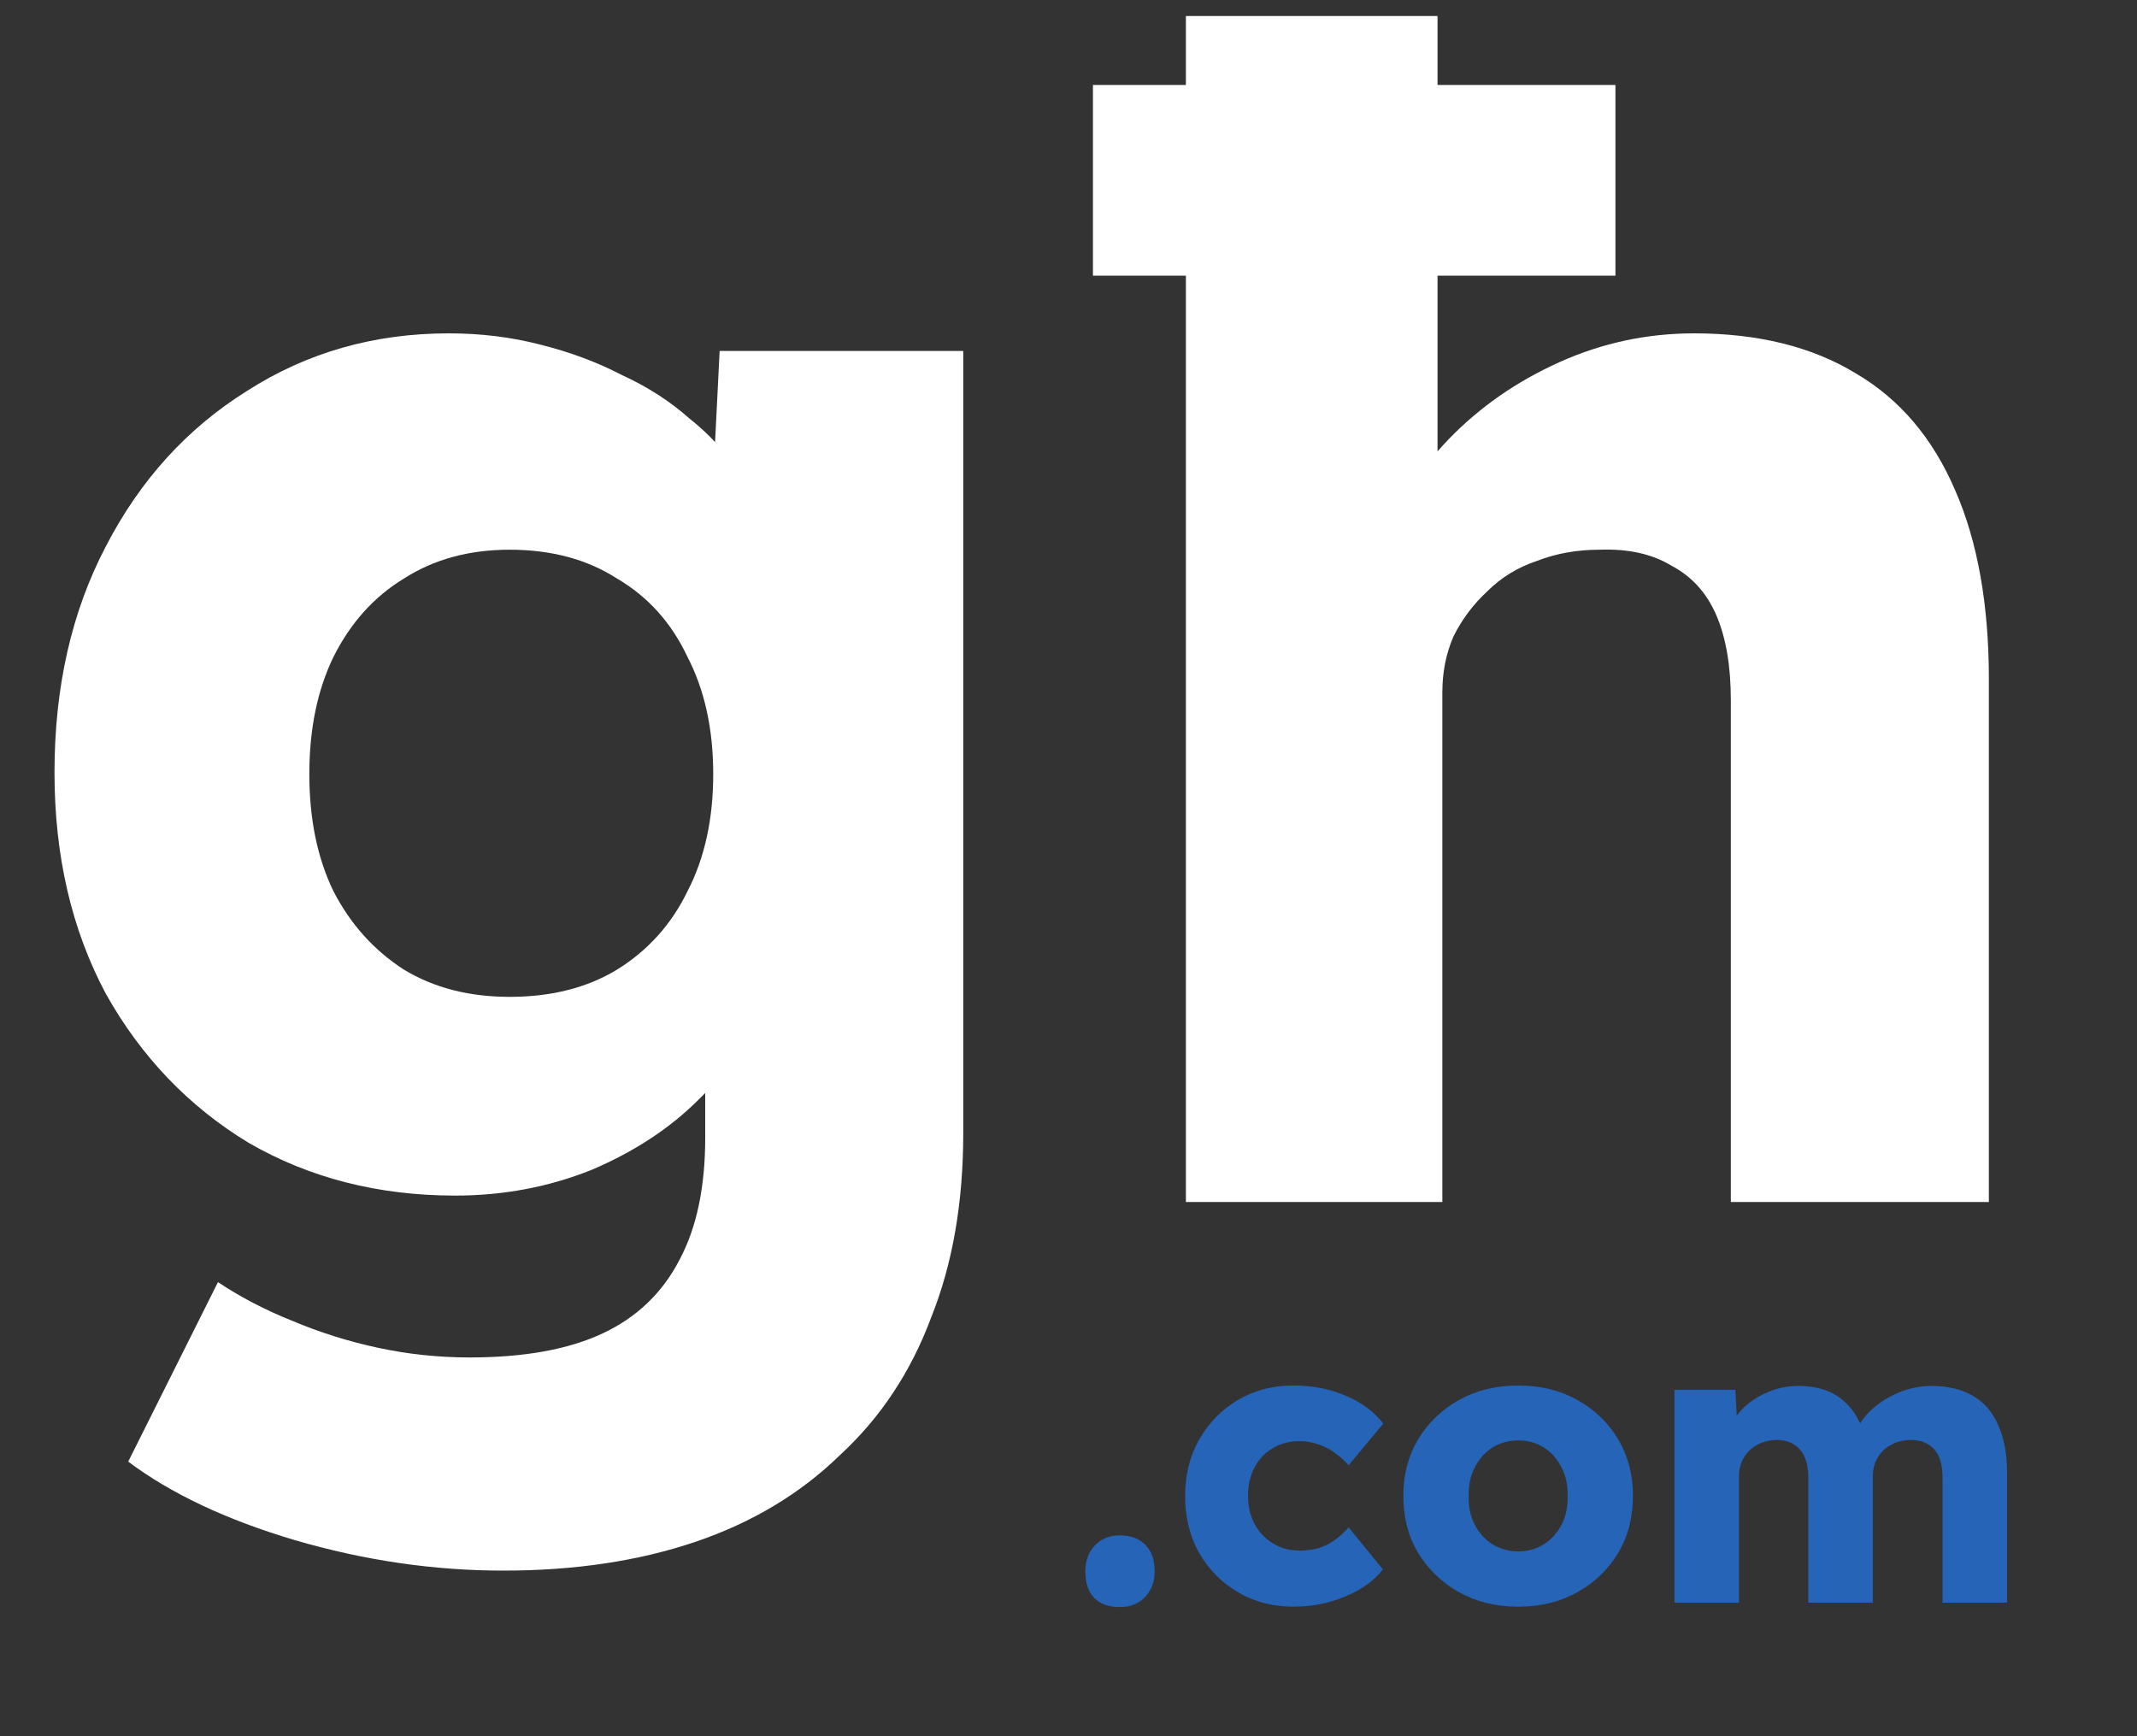 <svg width="16" height="13" viewBox="0 0 16 13" fill="none" xmlns="http://www.w3.org/2000/svg">
<rect x="0" y="0" width="16" height="13" fill="#333333" stroke="none"/>
<path d="M3.768 11.76C3.248 11.76 2.728 11.684 2.208 11.532C1.696 11.38 1.28 11.184 0.96 10.944L1.632 9.6C1.8 9.712 1.984 9.808 2.184 9.888C2.392 9.976 2.608 10.044 2.832 10.092C3.056 10.14 3.284 10.164 3.516 10.164C3.924 10.164 4.256 10.104 4.512 9.984C4.768 9.864 4.96 9.68 5.088 9.432C5.216 9.192 5.28 8.888 5.28 8.52V7.452L5.652 7.512C5.596 7.776 5.456 8.016 5.232 8.232C5.016 8.448 4.748 8.624 4.428 8.76C4.108 8.888 3.768 8.952 3.408 8.952C2.832 8.952 2.316 8.82 1.86 8.556C1.412 8.284 1.056 7.912 0.792 7.44C0.536 6.96 0.408 6.408 0.408 5.784C0.408 5.144 0.536 4.58 0.792 4.092C1.048 3.596 1.4 3.208 1.848 2.928C2.296 2.64 2.8 2.496 3.36 2.496C3.6 2.496 3.828 2.524 4.044 2.58C4.268 2.636 4.472 2.712 4.656 2.808C4.848 2.896 5.016 3.004 5.16 3.132C5.312 3.252 5.432 3.384 5.52 3.528C5.616 3.672 5.68 3.82 5.712 3.972L5.316 4.068L5.388 2.628H7.212V8.484C7.212 9.004 7.132 9.464 6.972 9.864C6.82 10.272 6.592 10.616 6.288 10.896C5.992 11.184 5.632 11.4 5.208 11.544C4.784 11.688 4.304 11.76 3.768 11.76ZM3.816 7.464C4.128 7.464 4.396 7.396 4.62 7.26C4.852 7.116 5.028 6.92 5.148 6.672C5.276 6.424 5.34 6.132 5.34 5.796C5.34 5.46 5.276 5.168 5.148 4.92C5.028 4.664 4.852 4.468 4.62 4.332C4.396 4.188 4.128 4.116 3.816 4.116C3.512 4.116 3.248 4.188 3.024 4.332C2.8 4.468 2.624 4.664 2.496 4.92C2.376 5.168 2.316 5.46 2.316 5.796C2.316 6.132 2.376 6.424 2.496 6.672C2.624 6.92 2.8 7.116 3.024 7.26C3.248 7.396 3.512 7.464 3.816 7.464Z" fill="white"/>
<path d="M8.183 2.064V0.636H12.095V2.064H8.183ZM8.879 9V0.12H10.763V3.924L10.379 4.068C10.467 3.78 10.623 3.52 10.847 3.288C11.079 3.048 11.355 2.856 11.675 2.712C11.995 2.568 12.331 2.496 12.683 2.496C13.163 2.496 13.567 2.596 13.895 2.796C14.223 2.988 14.471 3.28 14.639 3.672C14.807 4.056 14.891 4.528 14.891 5.088V9H12.959V5.244C12.959 4.988 12.923 4.776 12.851 4.608C12.779 4.44 12.667 4.316 12.515 4.236C12.371 4.148 12.191 4.108 11.975 4.116C11.807 4.116 11.651 4.144 11.507 4.2C11.363 4.248 11.239 4.324 11.135 4.428C11.031 4.524 10.947 4.636 10.883 4.764C10.827 4.892 10.799 5.032 10.799 5.184V9H9.851C9.627 9 9.435 9 9.275 9C9.115 9 8.983 9 8.879 9Z" fill="white"/>
<path d="M8.384 12.033C8.302 12.033 8.238 12.01 8.192 11.964C8.148 11.918 8.126 11.852 8.126 11.766C8.126 11.686 8.15 11.621 8.198 11.571C8.246 11.521 8.308 11.496 8.384 11.496C8.466 11.496 8.53 11.52 8.576 11.568C8.622 11.614 8.645 11.68 8.645 11.766C8.645 11.844 8.621 11.908 8.573 11.958C8.525 12.008 8.462 12.033 8.384 12.033Z" fill="#2564B7"/>
<path d="M9.683 12.03C9.529 12.03 9.391 11.994 9.269 11.922C9.147 11.85 9.05 11.752 8.978 11.628C8.908 11.502 8.873 11.36 8.873 11.202C8.873 11.044 8.908 10.903 8.978 10.779C9.05 10.653 9.147 10.554 9.269 10.482C9.391 10.41 9.529 10.374 9.683 10.374C9.825 10.374 9.955 10.399 10.072 10.449C10.193 10.499 10.287 10.569 10.357 10.659L10.097 10.971C10.069 10.939 10.036 10.909 9.998 10.881C9.96 10.853 9.918 10.831 9.872 10.815C9.826 10.799 9.778 10.791 9.728 10.791C9.652 10.791 9.585 10.809 9.527 10.845C9.469 10.879 9.424 10.927 9.392 10.989C9.36 11.051 9.344 11.122 9.344 11.202C9.344 11.278 9.36 11.347 9.392 11.409C9.426 11.471 9.472 11.52 9.53 11.556C9.588 11.592 9.654 11.61 9.728 11.61C9.78 11.61 9.828 11.604 9.872 11.592C9.916 11.578 9.956 11.558 9.992 11.532C10.03 11.506 10.065 11.474 10.097 11.436L10.354 11.751C10.287 11.837 10.191 11.905 10.069 11.955C9.95 12.005 9.821 12.03 9.683 12.03Z" fill="#2564B7"/>
<path d="M11.368 12.03C11.202 12.03 11.054 11.994 10.924 11.922C10.796 11.85 10.694 11.752 10.618 11.628C10.544 11.504 10.507 11.362 10.507 11.202C10.507 11.042 10.544 10.9 10.618 10.776C10.694 10.652 10.796 10.554 10.924 10.482C11.054 10.41 11.202 10.374 11.368 10.374C11.534 10.374 11.681 10.41 11.809 10.482C11.939 10.554 12.041 10.652 12.115 10.776C12.189 10.9 12.226 11.042 12.226 11.202C12.226 11.362 12.189 11.504 12.115 11.628C12.041 11.752 11.939 11.85 11.809 11.922C11.681 11.994 11.534 12.03 11.368 12.03ZM11.368 11.616C11.44 11.616 11.504 11.598 11.56 11.562C11.616 11.526 11.66 11.477 11.692 11.415C11.724 11.353 11.739 11.282 11.737 11.202C11.739 11.122 11.724 11.051 11.692 10.989C11.66 10.925 11.616 10.875 11.56 10.839C11.504 10.803 11.44 10.785 11.368 10.785C11.296 10.785 11.231 10.803 11.173 10.839C11.117 10.875 11.073 10.925 11.041 10.989C11.009 11.051 10.994 11.122 10.996 11.202C10.994 11.282 11.009 11.353 11.041 11.415C11.073 11.477 11.117 11.526 11.173 11.562C11.231 11.598 11.296 11.616 11.368 11.616Z" fill="#2564B7"/>
<path d="M12.537 12V10.407H12.993L13.008 10.695L12.945 10.698C12.969 10.646 12.999 10.6 13.035 10.56C13.073 10.52 13.115 10.487 13.161 10.461C13.209 10.433 13.258 10.412 13.308 10.398C13.36 10.384 13.412 10.377 13.464 10.377C13.542 10.377 13.613 10.389 13.677 10.413C13.741 10.437 13.797 10.476 13.845 10.53C13.893 10.582 13.931 10.653 13.959 10.743L13.884 10.737L13.908 10.689C13.934 10.641 13.967 10.598 14.007 10.56C14.049 10.52 14.095 10.487 14.145 10.461C14.195 10.433 14.247 10.412 14.301 10.398C14.355 10.384 14.407 10.377 14.457 10.377C14.583 10.377 14.688 10.402 14.772 10.452C14.856 10.5 14.919 10.573 14.961 10.671C15.005 10.769 15.027 10.888 15.027 11.028V12H14.544V11.067C14.544 11.003 14.535 10.95 14.517 10.908C14.499 10.866 14.472 10.835 14.436 10.815C14.402 10.793 14.359 10.782 14.307 10.782C14.265 10.782 14.226 10.789 14.19 10.803C14.156 10.817 14.126 10.836 14.1 10.86C14.076 10.884 14.057 10.912 14.043 10.944C14.029 10.976 14.022 11.012 14.022 11.052V12H13.539V11.064C13.539 11.004 13.53 10.953 13.512 10.911C13.494 10.869 13.467 10.837 13.431 10.815C13.395 10.793 13.353 10.782 13.305 10.782C13.263 10.782 13.224 10.789 13.188 10.803C13.154 10.817 13.124 10.836 13.098 10.86C13.074 10.884 13.055 10.912 13.041 10.944C13.027 10.976 13.02 11.011 13.02 11.049V12H12.537Z" fill="#2564B7"/>
</svg>
